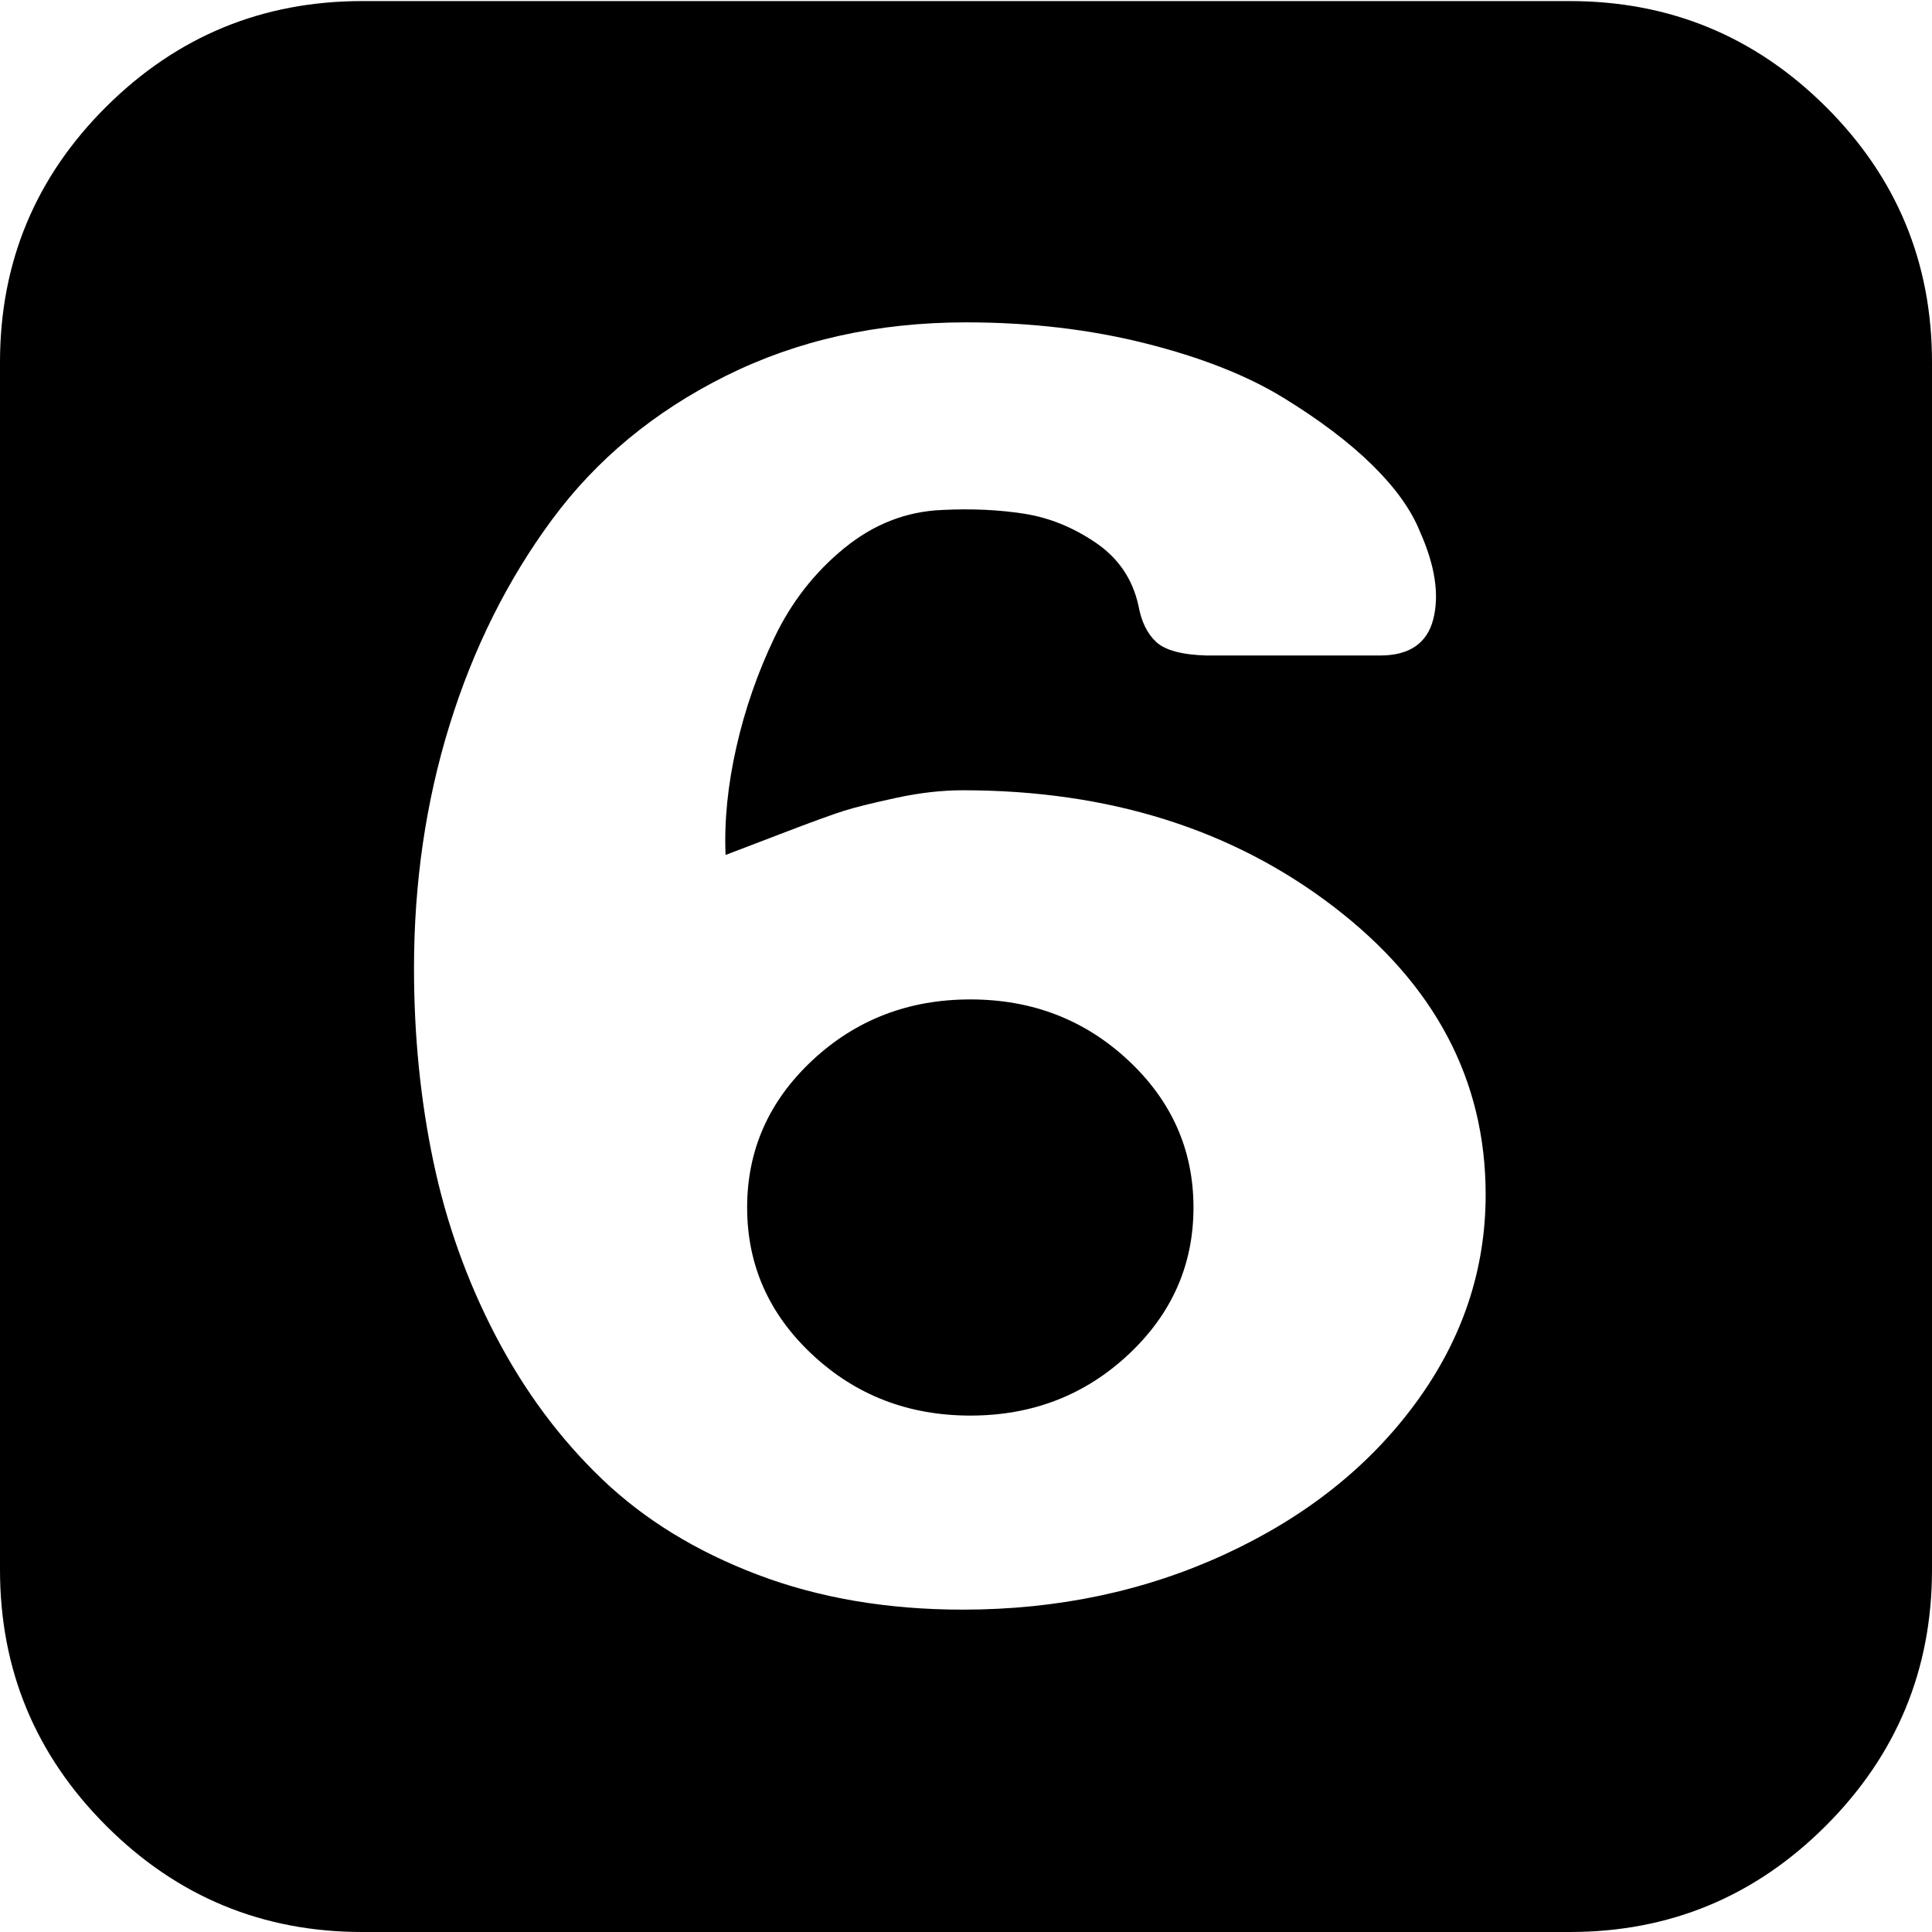 <svg xmlns="http://www.w3.org/2000/svg" width="1em" height="1em" viewBox="0 0 1792 1792"><path fill="currentColor" d="M1456 1H336Q197 1 98.5 99T0 336v1120q0 139 98.5 237.5T336 1792h1120q139 0 237.5-98.5T1792 1456V336q0-139-98.5-237T1456 1M896 299q89 0 166.5 19.5t128 50.5t82.5 62.5t44 61.5q21 47 12.5 81t-49.5 34h-161q-34-1-46.5-12.5T1056 562q-8-37-39.5-58.5t-66.5-27t-76-3.5q-50 2-91 35.5T718.5 591T683 693t-10 100q8-3 51-19.5t59-21.5t48.5-12t61.5-7q203 0 344 108t141 267q0 105-65 193.5t-176.5 140T893 1493q-105 0-190.5-32.5t-144-88.5t-98.5-132.5t-58-162T384 898q0-119 33-225.5T512 482t161.5-133.5T896 299m4 628q-86 0-146.5 56.5T693 1120t60.5 136.5T900 1313t146.5-56.5T1107 1120t-60.5-136.5T900 927"/></svg>